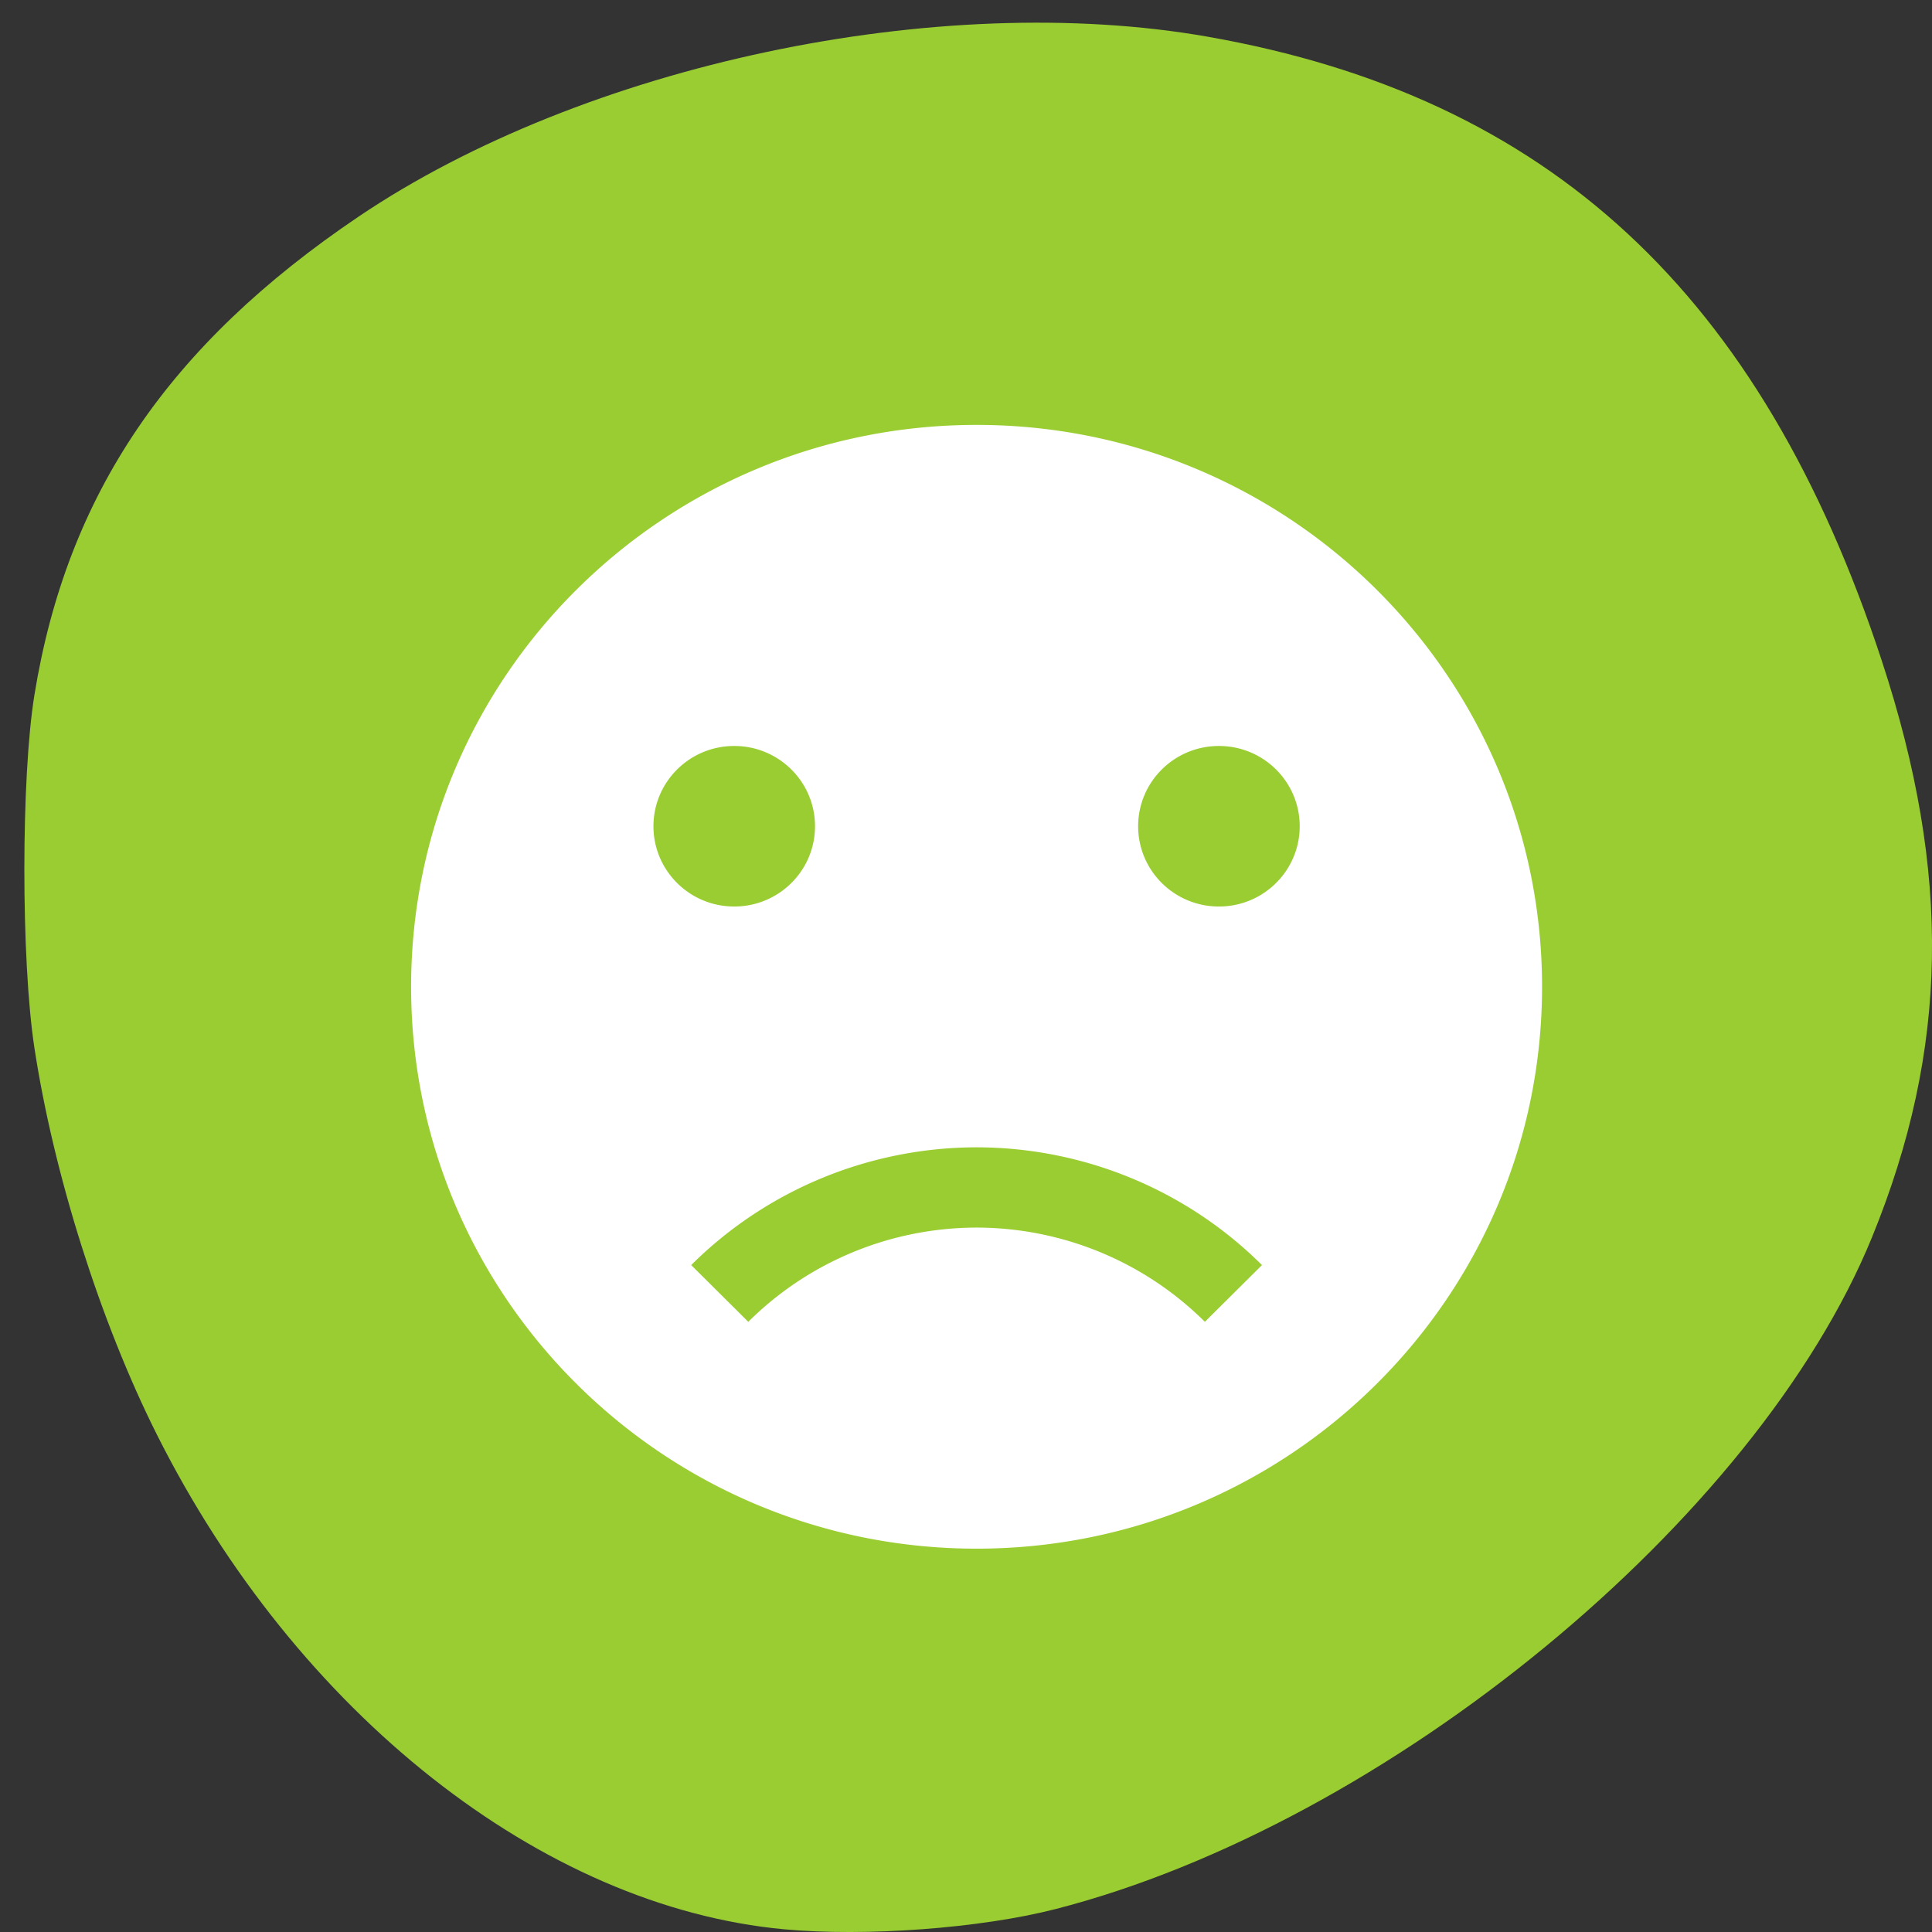 <svg xmlns="http://www.w3.org/2000/svg" viewBox="0 0 256 256"><rect x="0" y="0" width="256" height="256" fill="#333333" stroke="none"/><g transform="translate(0 -796.36)"><path d="m 160.06 801.23 c 45.18 7.956 73.3 34 89.3 82.72 9.252 28.17 8.858 51.42 -1.292 76.31 -15.273 37.462 -64.31 77.81 -108.24 89.07 -9.905 2.537 -25.11 3.669 -35.909 2.672 -32.08 -2.96 -64.63 -28.641 -83.16 -65.61 -7.467 -14.895 -13.659 -34.471 -16.211 -51.26 -1.767 -11.623 -1.76 -35.788 0.014 -46.698 4.319 -26.555 17.733 -46.35 42.951 -63.37 29.831 -20.14 76.913 -30.11 112.55 -23.834 z" style="fill:#9acd32"/><path d="m 733 -158 c -3.866 0 -7 3.134 -7 7 0 3.866 3.134 7 7 7 3.866 0 7 -3.134 7 -7 0 -3.866 -3.134 -7 -7 -7 z m -3 4 c 0.554 0 1 0.449 1 1 0 0.551 -0.446 1 -1 1 -0.554 0 -1 -0.449 -1 -1 0 -0.551 0.446 -1 1 -1 z m 6 0 c 0.554 0 1 0.449 1 1 0 0.551 -0.446 1 -1 1 -0.554 0 -1 -0.449 -1 -1 0 -0.551 0.446 -1 1 -1 z m -3 5 a 5 5 0 0 1 3.533 1.467 l -0.707 0.707 a 4 4 0 0 0 -2.826 -1.174 a 4 4 0 0 0 -2.826 1.174 l -0.707 -0.707 a 5 5 0 0 1 3.533 -1.467" transform="matrix(10.704 0 0 10.636 -7716.63 2533.15)" style="fill:#fff;color:#bebebe"/></g></svg>